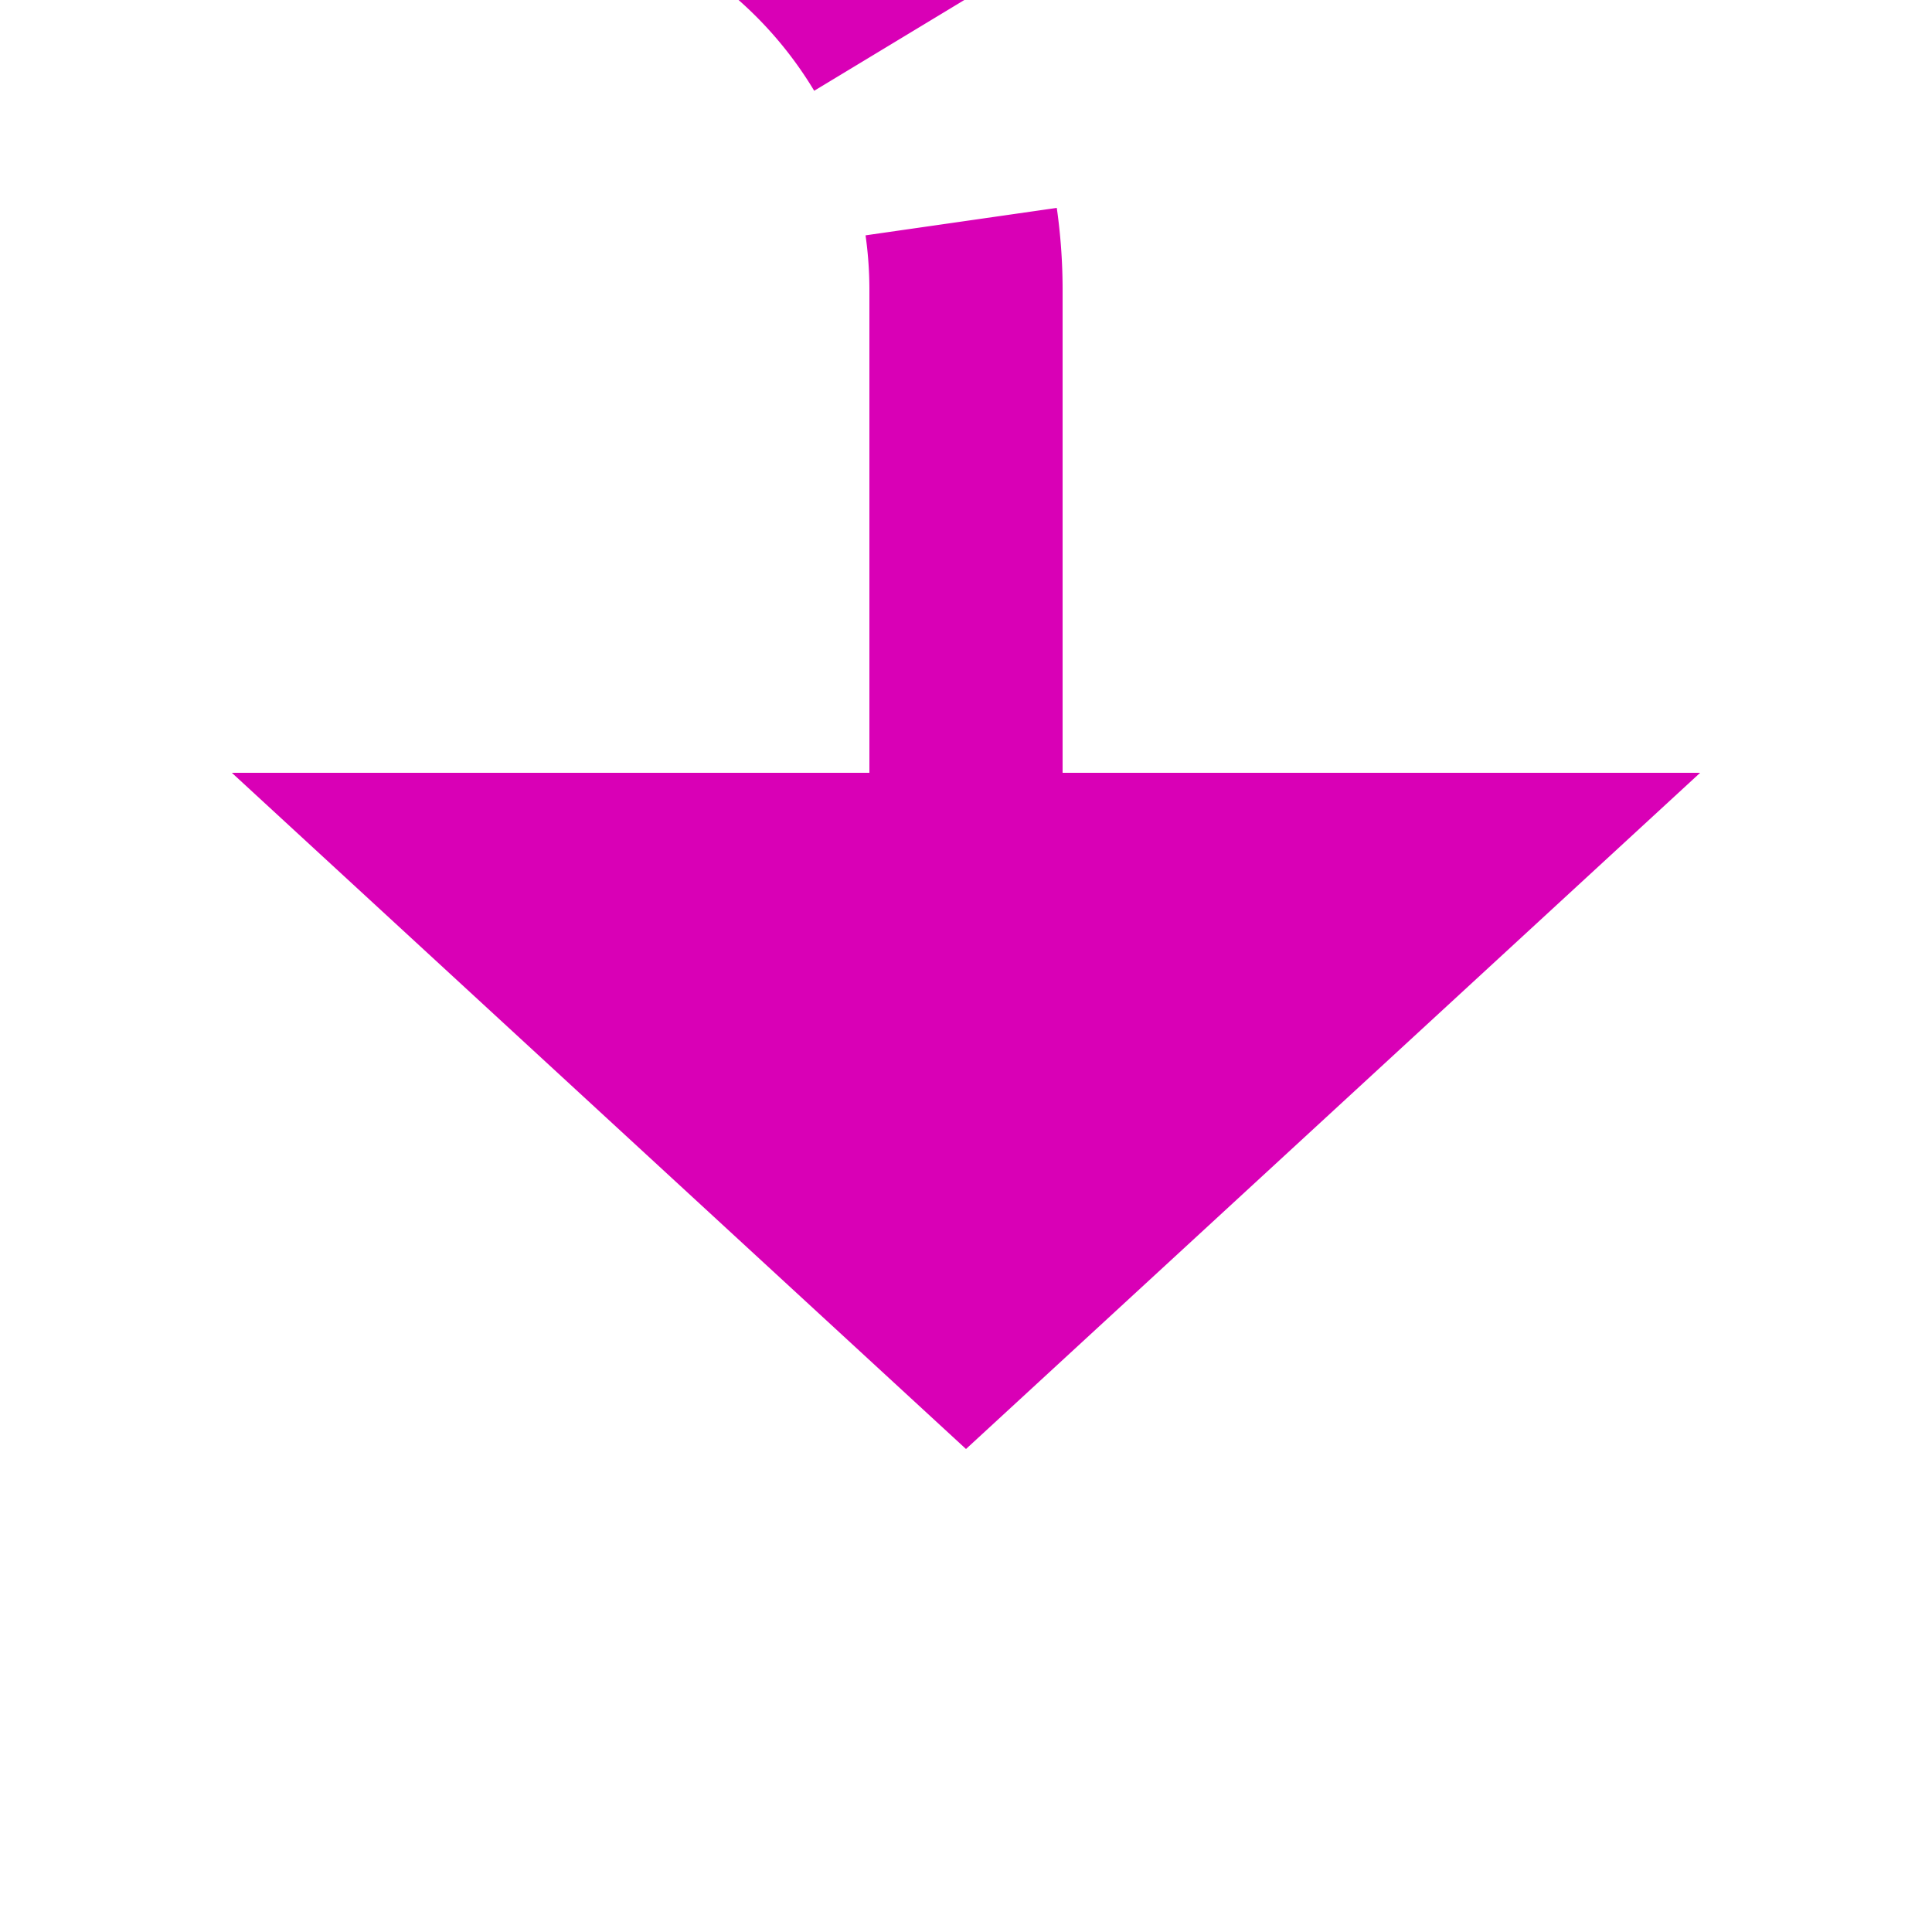 ﻿<?xml version="1.0" encoding="utf-8"?>
<svg version="1.1" xmlns:xlink="http://www.w3.org/1999/xlink" width="20px" height="20px" preserveAspectRatio="xMinYMid meet" viewBox="1387 5663  20 18" xmlns="http://www.w3.org/2000/svg">
  <path d="M 1156 5691  L 1156 5665  A 5 5 0 0 1 1161 5660 L 1392 5660  A 5 5 0 0 1 1397 5665 L 1397 5671  " stroke-width="2" stroke-dasharray="6,2" stroke="#d900b6" fill="none" />
  <path d="M 1389.4 5670  L 1397 5677  L 1404.6 5670  L 1389.4 5670  Z " fill-rule="nonzero" fill="#d900b6" stroke="none" />
</svg>